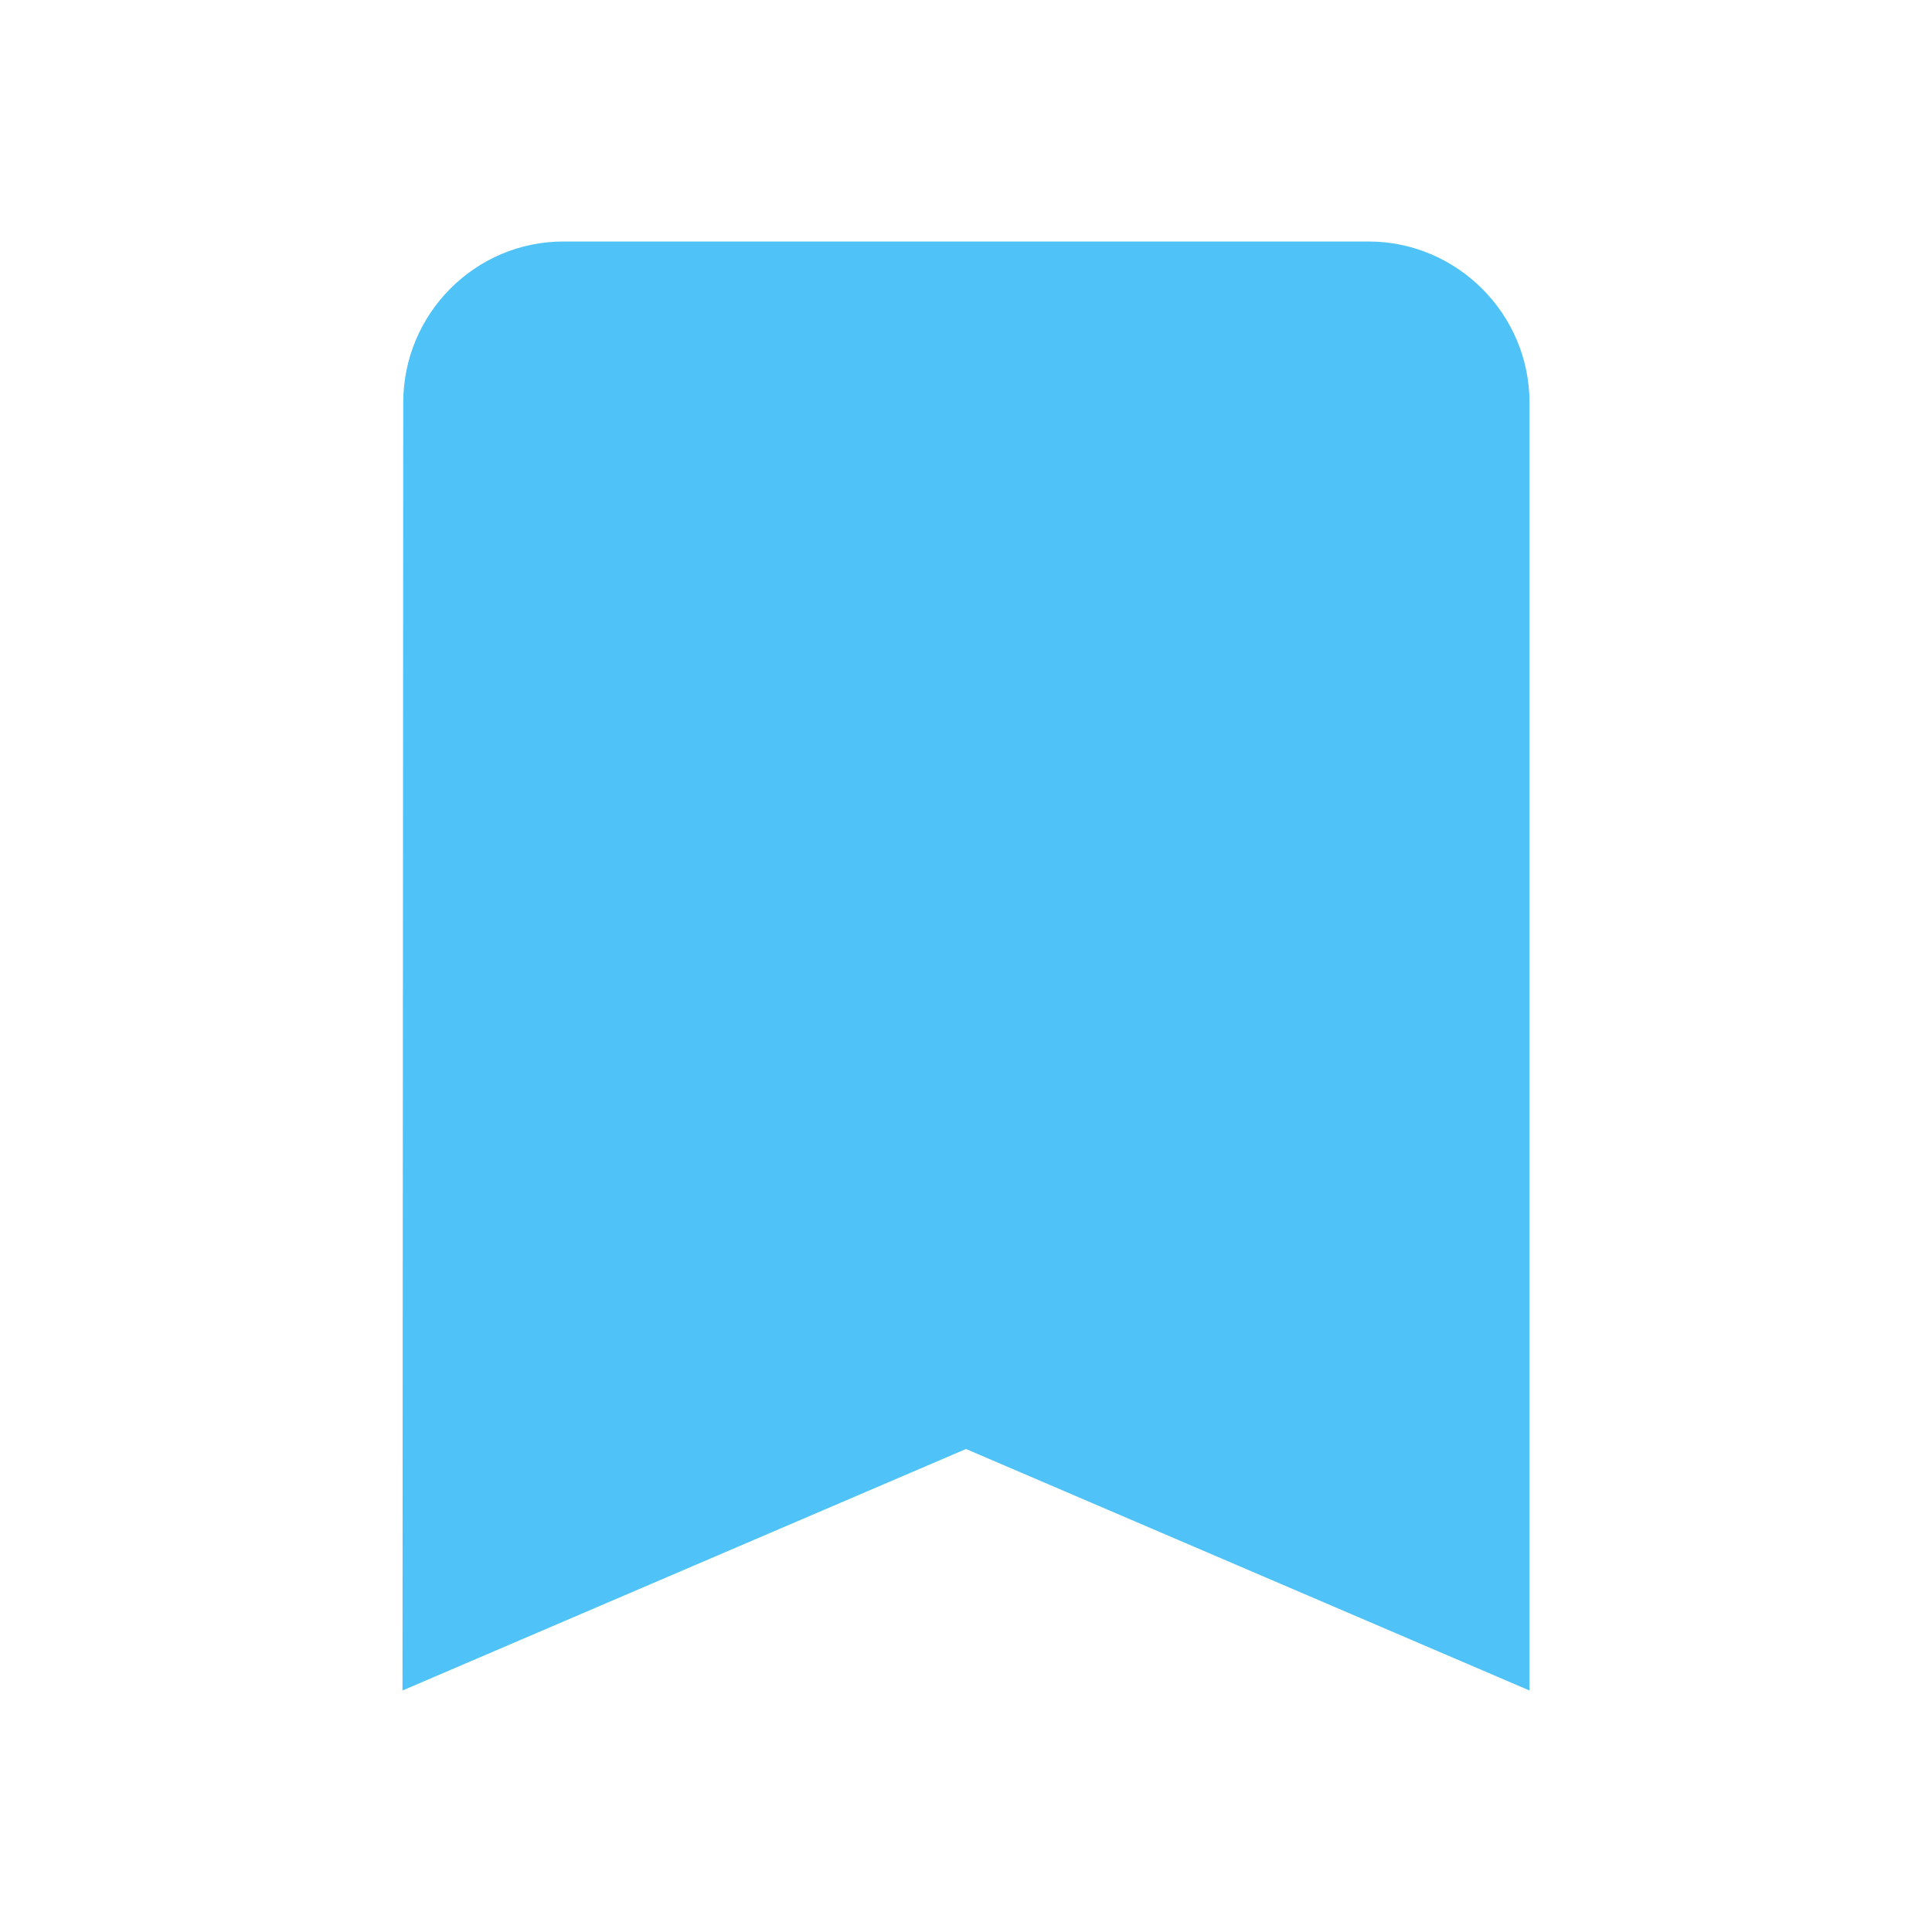<?xml version="1.0" encoding="utf-8"?>
<!-- Generator: Adobe Illustrator 16.0.0, SVG Export Plug-In . SVG Version: 6.00 Build 0)  -->
<!DOCTYPE svg PUBLIC "-//W3C//DTD SVG 1.1//EN" "http://www.w3.org/Graphics/SVG/1.1/DTD/svg11.dtd">
<svg version="1.1" id="Слой_1" xmlns="http://www.w3.org/2000/svg" xmlns:xlink="http://www.w3.org/1999/xlink" x="0px" y="0px"
	 width="18px" height="18px" viewBox="0 0 18 18" enable-background="new 0 0 18 18" xml:space="preserve">
<path fill="#4FC3F7" d="M12.75,2.25h-7.5c-0.825,0-1.493,0.675-1.493,1.5l-0.007,12L9,13.5l5.25,2.25v-12
	C14.25,2.925,13.575,2.25,12.75,2.25z"/>
<path fill="none" d="M0,0h18v18H0V0z"/>
</svg>
